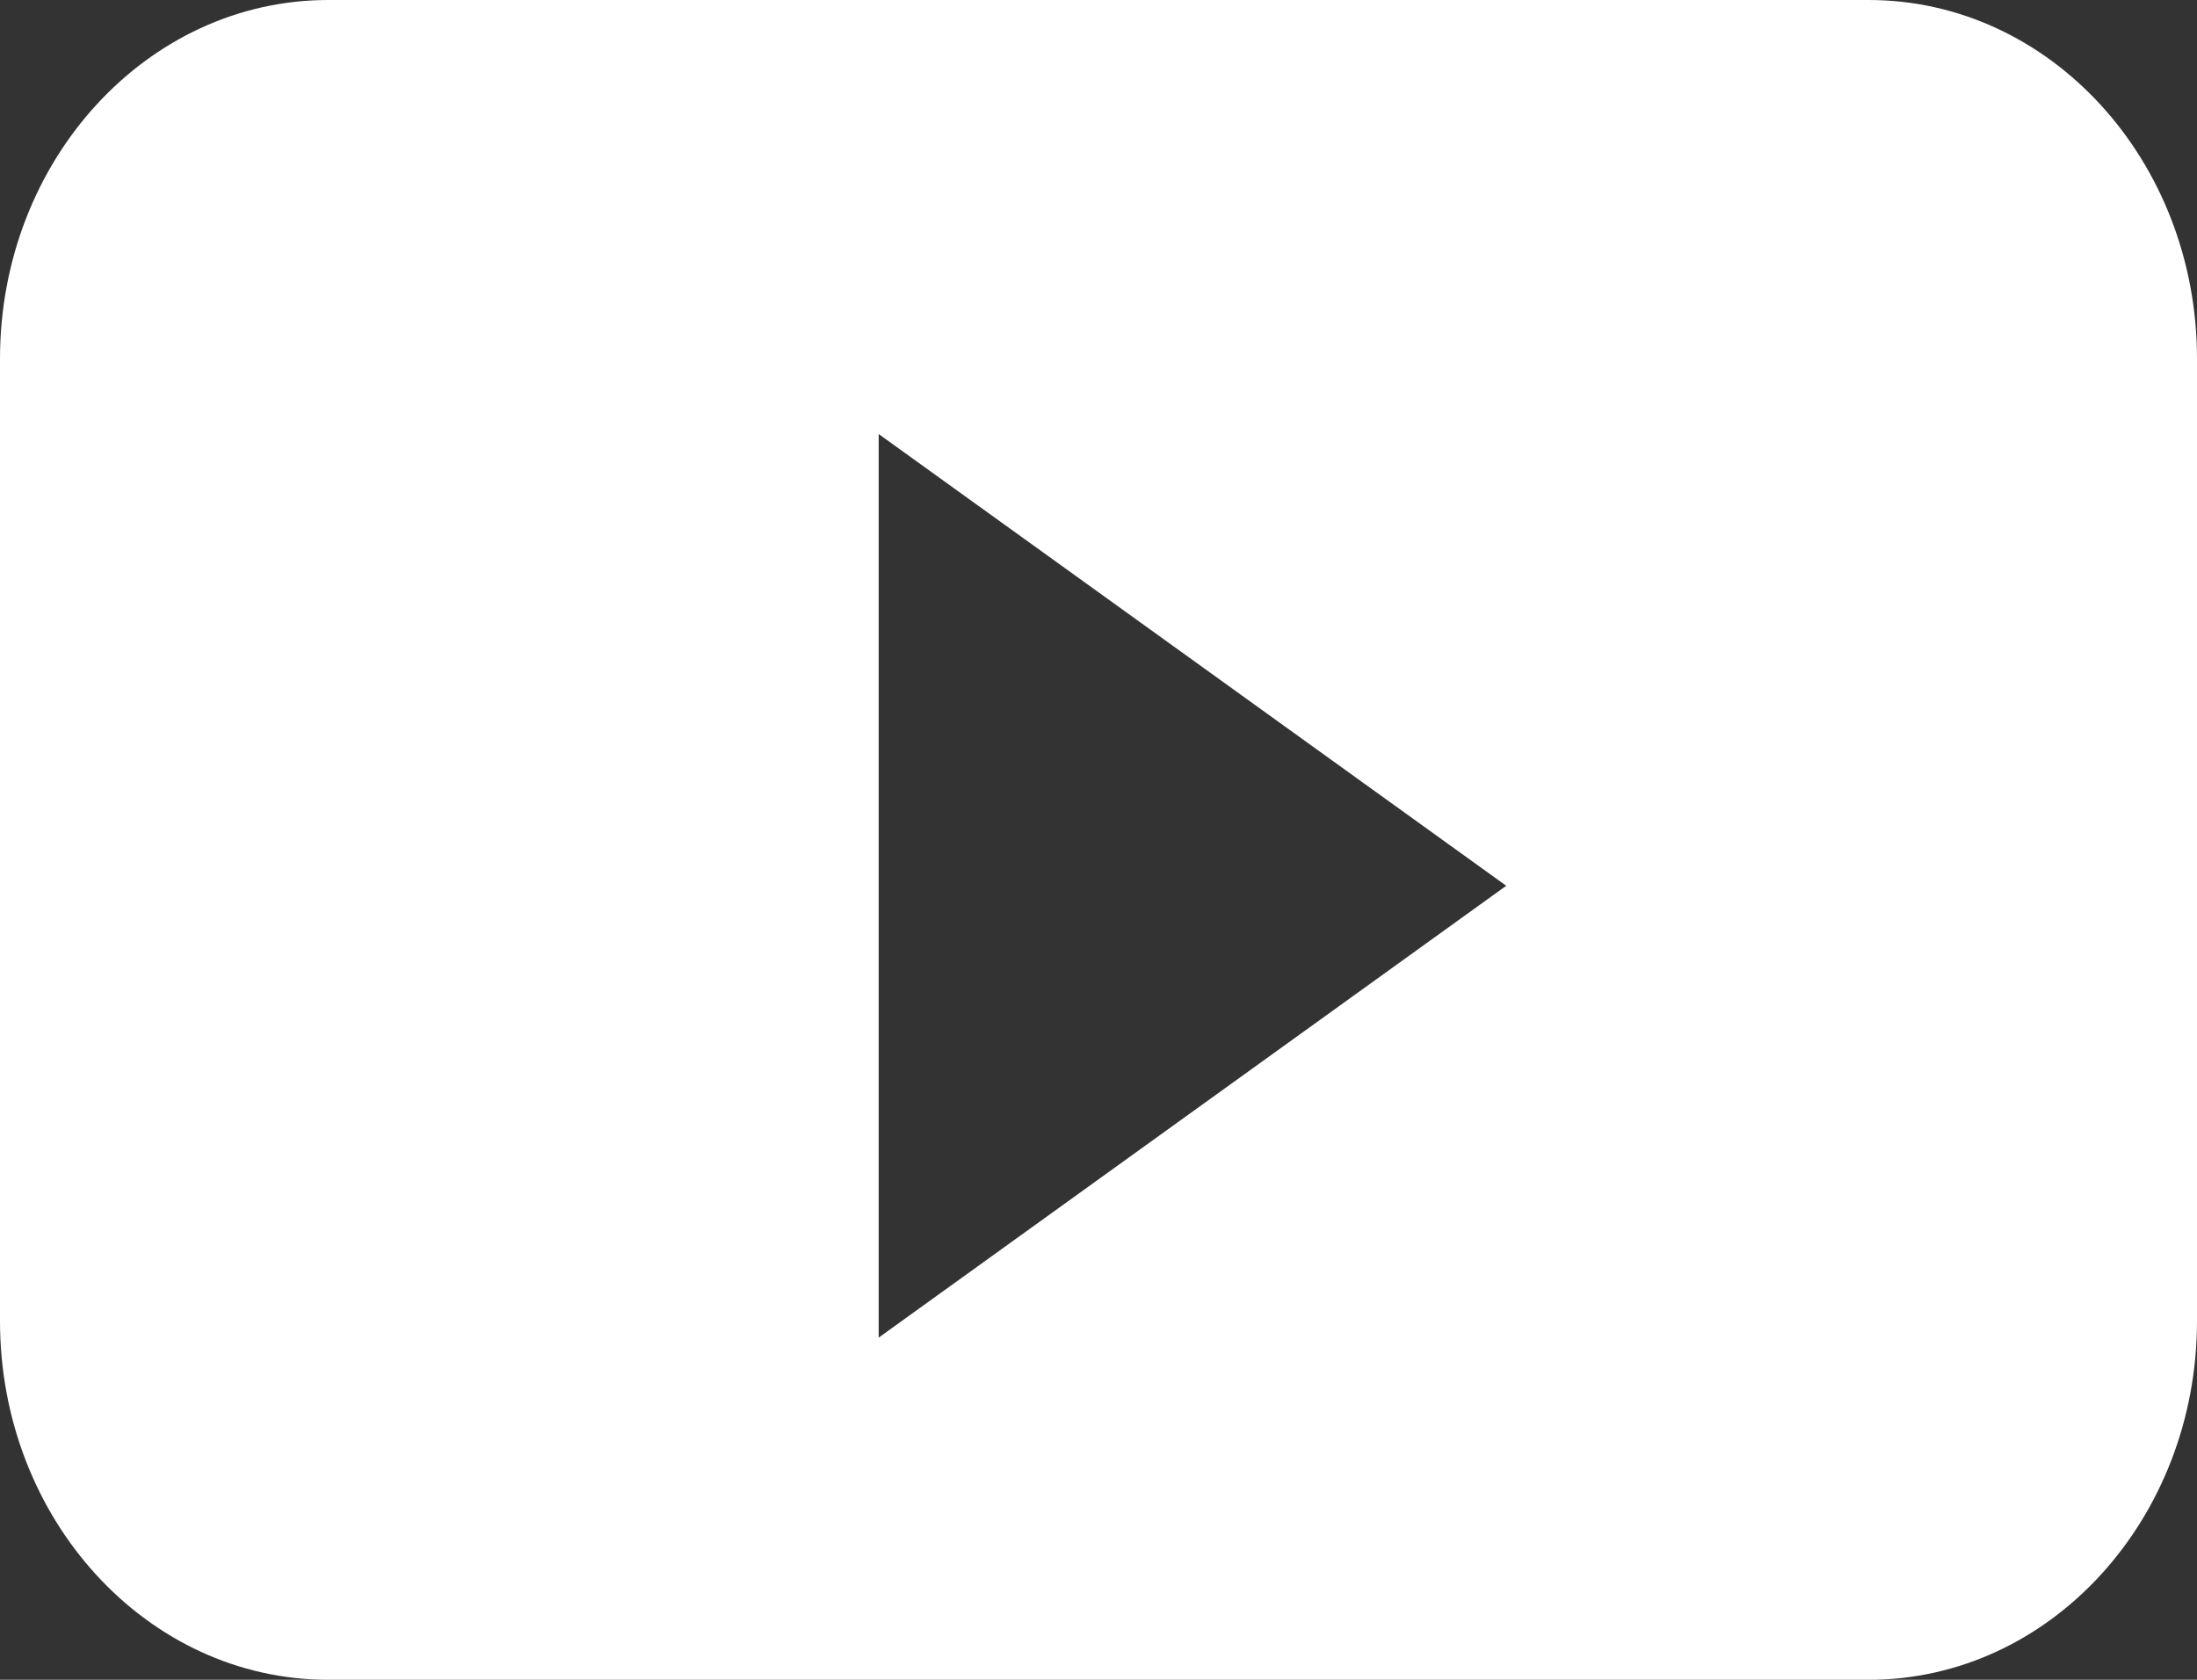 <svg viewBox="0 0 17 13" fill="none" xmlns="http://www.w3.org/2000/svg">
<rect x="0" y="0" width="17" height="13" fill="#333333" stroke="none"/>
<path d="M17 10.223C17 11.757 15.863 13 14.46 13H2.54C1.137 13 0 11.757 0 10.223V2.777C0 1.243 1.137 9.53674e-07 2.54 9.53674e-07H14.459C15.863 9.53674e-07 17 1.243 17 2.777V10.223H17ZM6.799 3.359V10.352L11.655 6.855L6.799 3.359Z" fill="white"/>
</svg>
